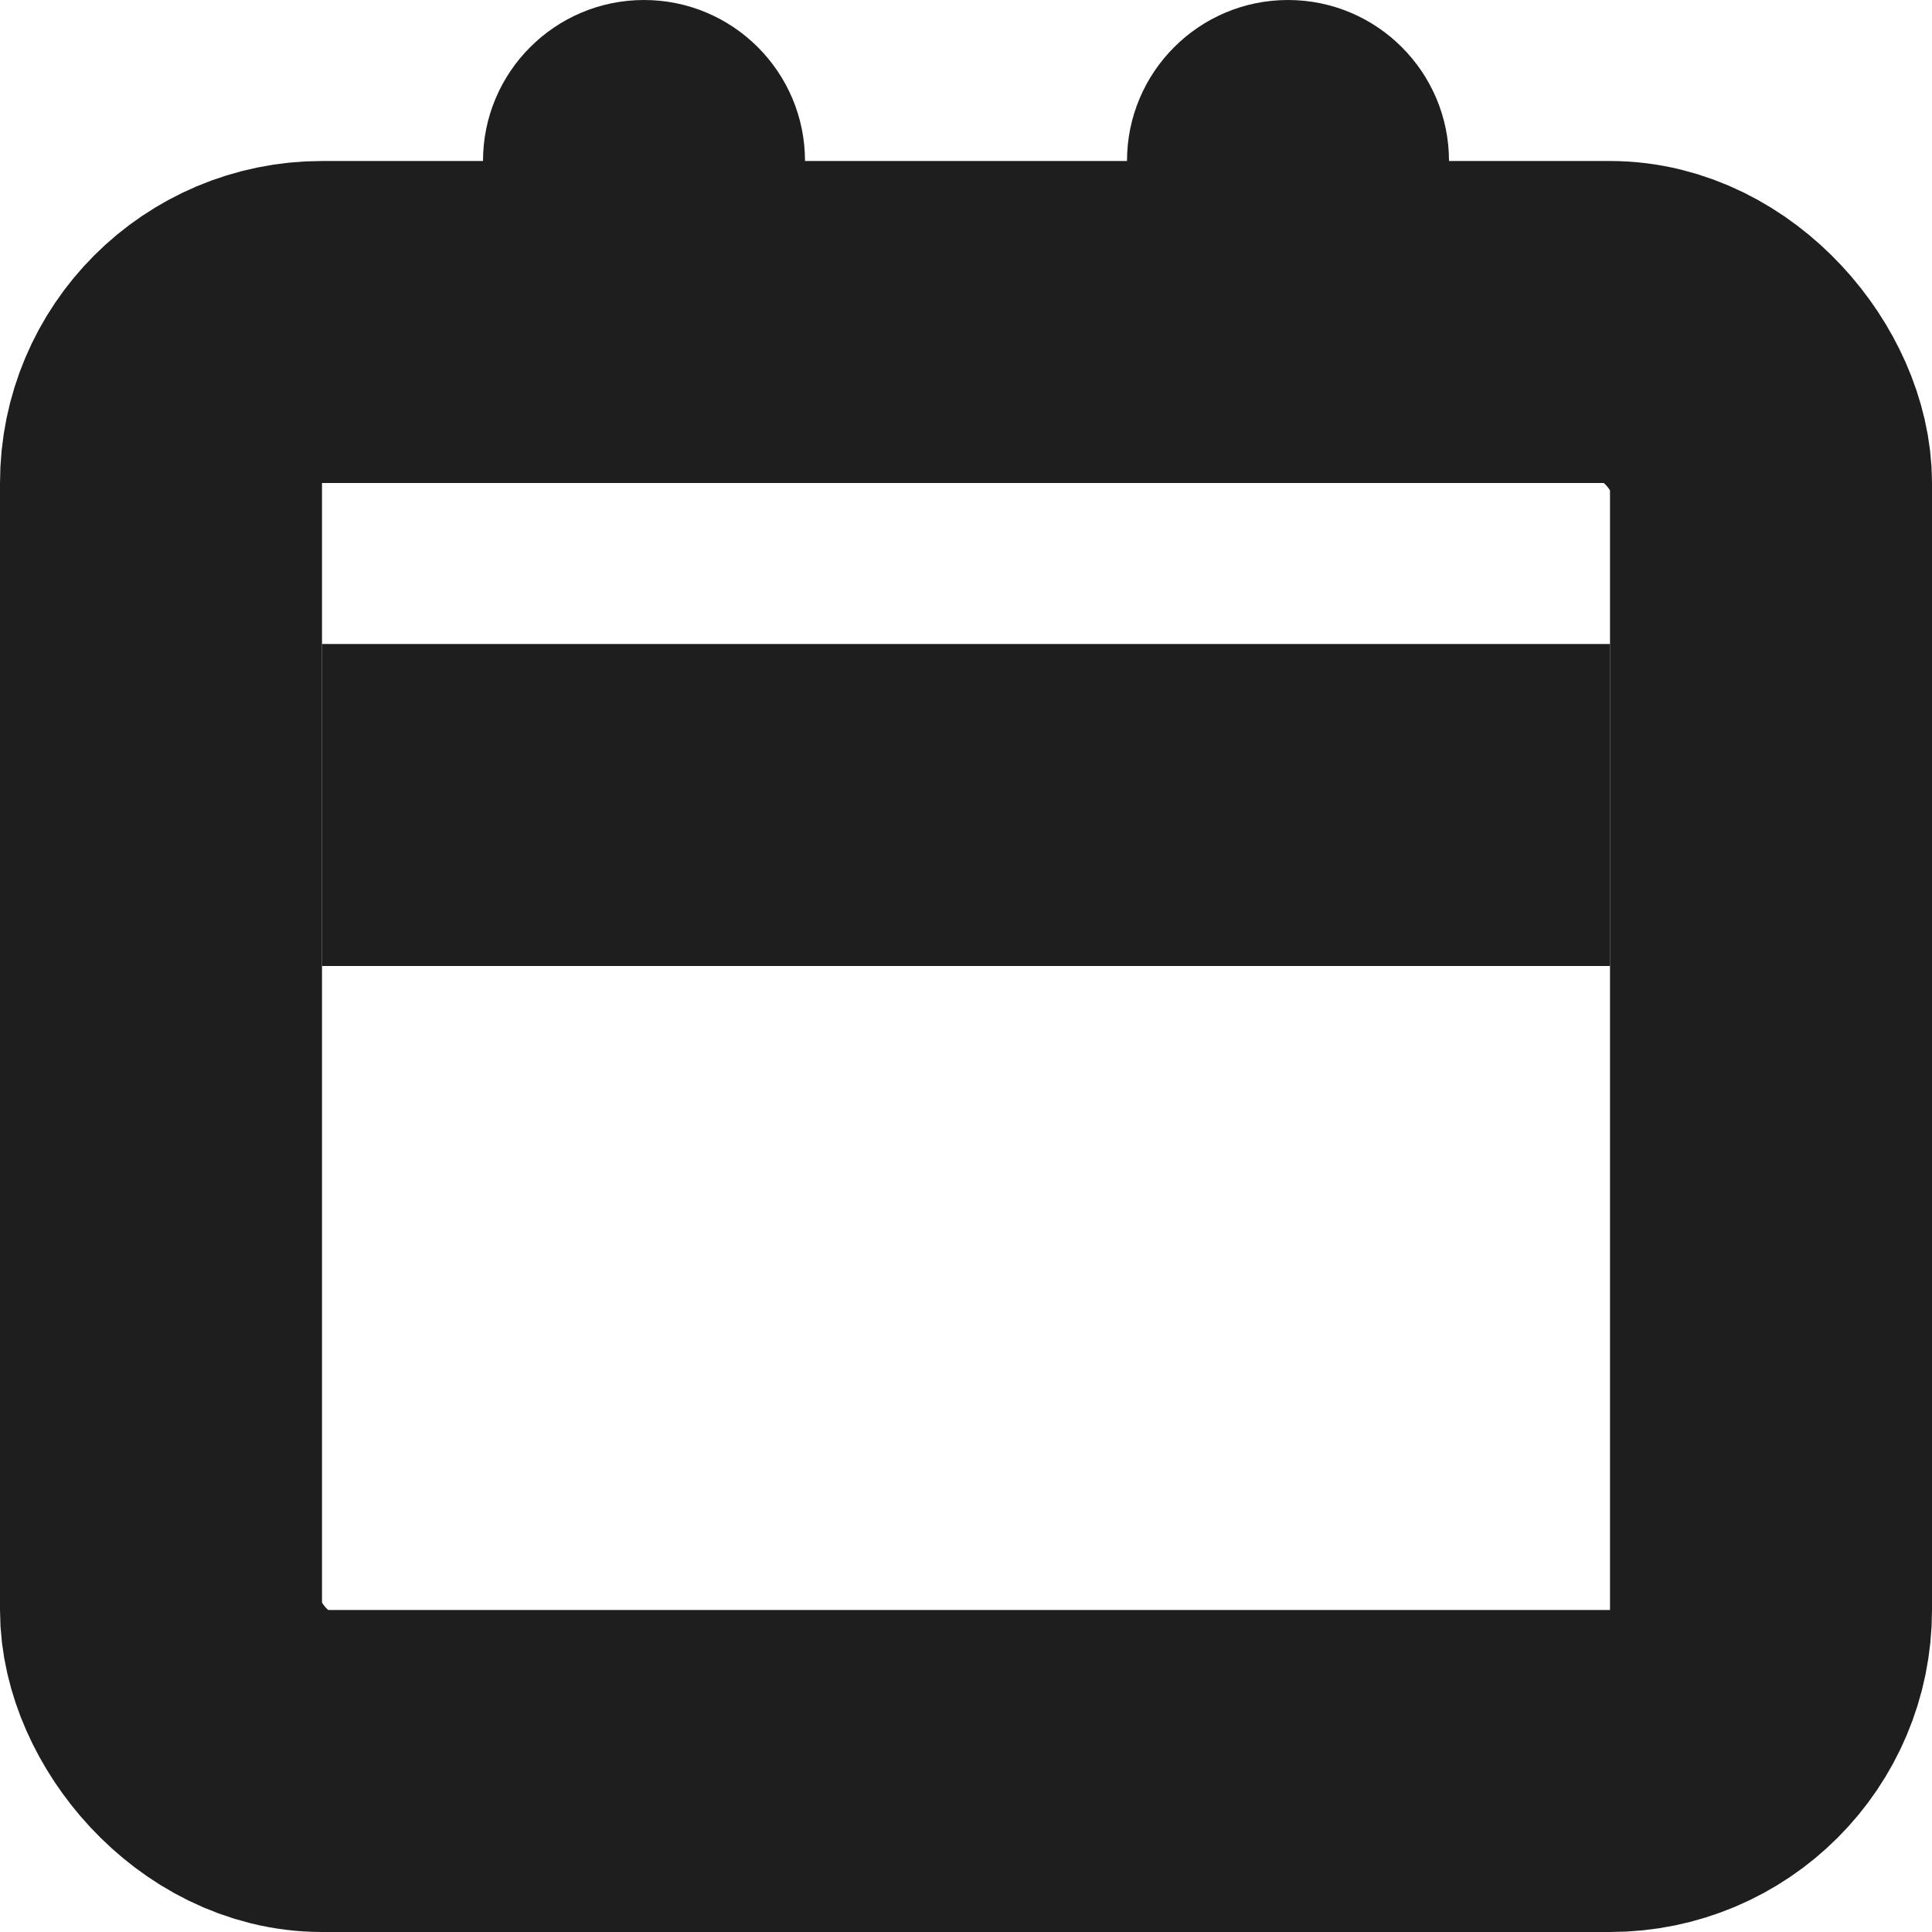 <svg width="12" height="12" viewBox="0 0 12 12" fill="none" xmlns="http://www.w3.org/2000/svg">
<rect x="1" y="2" width="10" height="9" rx="1" stroke="#1E1E1E" stroke-width="2"/>
<rect x="2" y="4" width="8" height="2" fill="#1E1E1E"/>
<path d="M3 1C3 0.448 3.448 0 4 0C4.552 0 5 0.448 5 1V3H3V1Z" fill="#1E1E1E"/>
<path d="M7 1C7 0.448 7.448 0 8 0C8.552 0 9 0.448 9 1V3H7V1Z" fill="#1E1E1E"/>
</svg>
